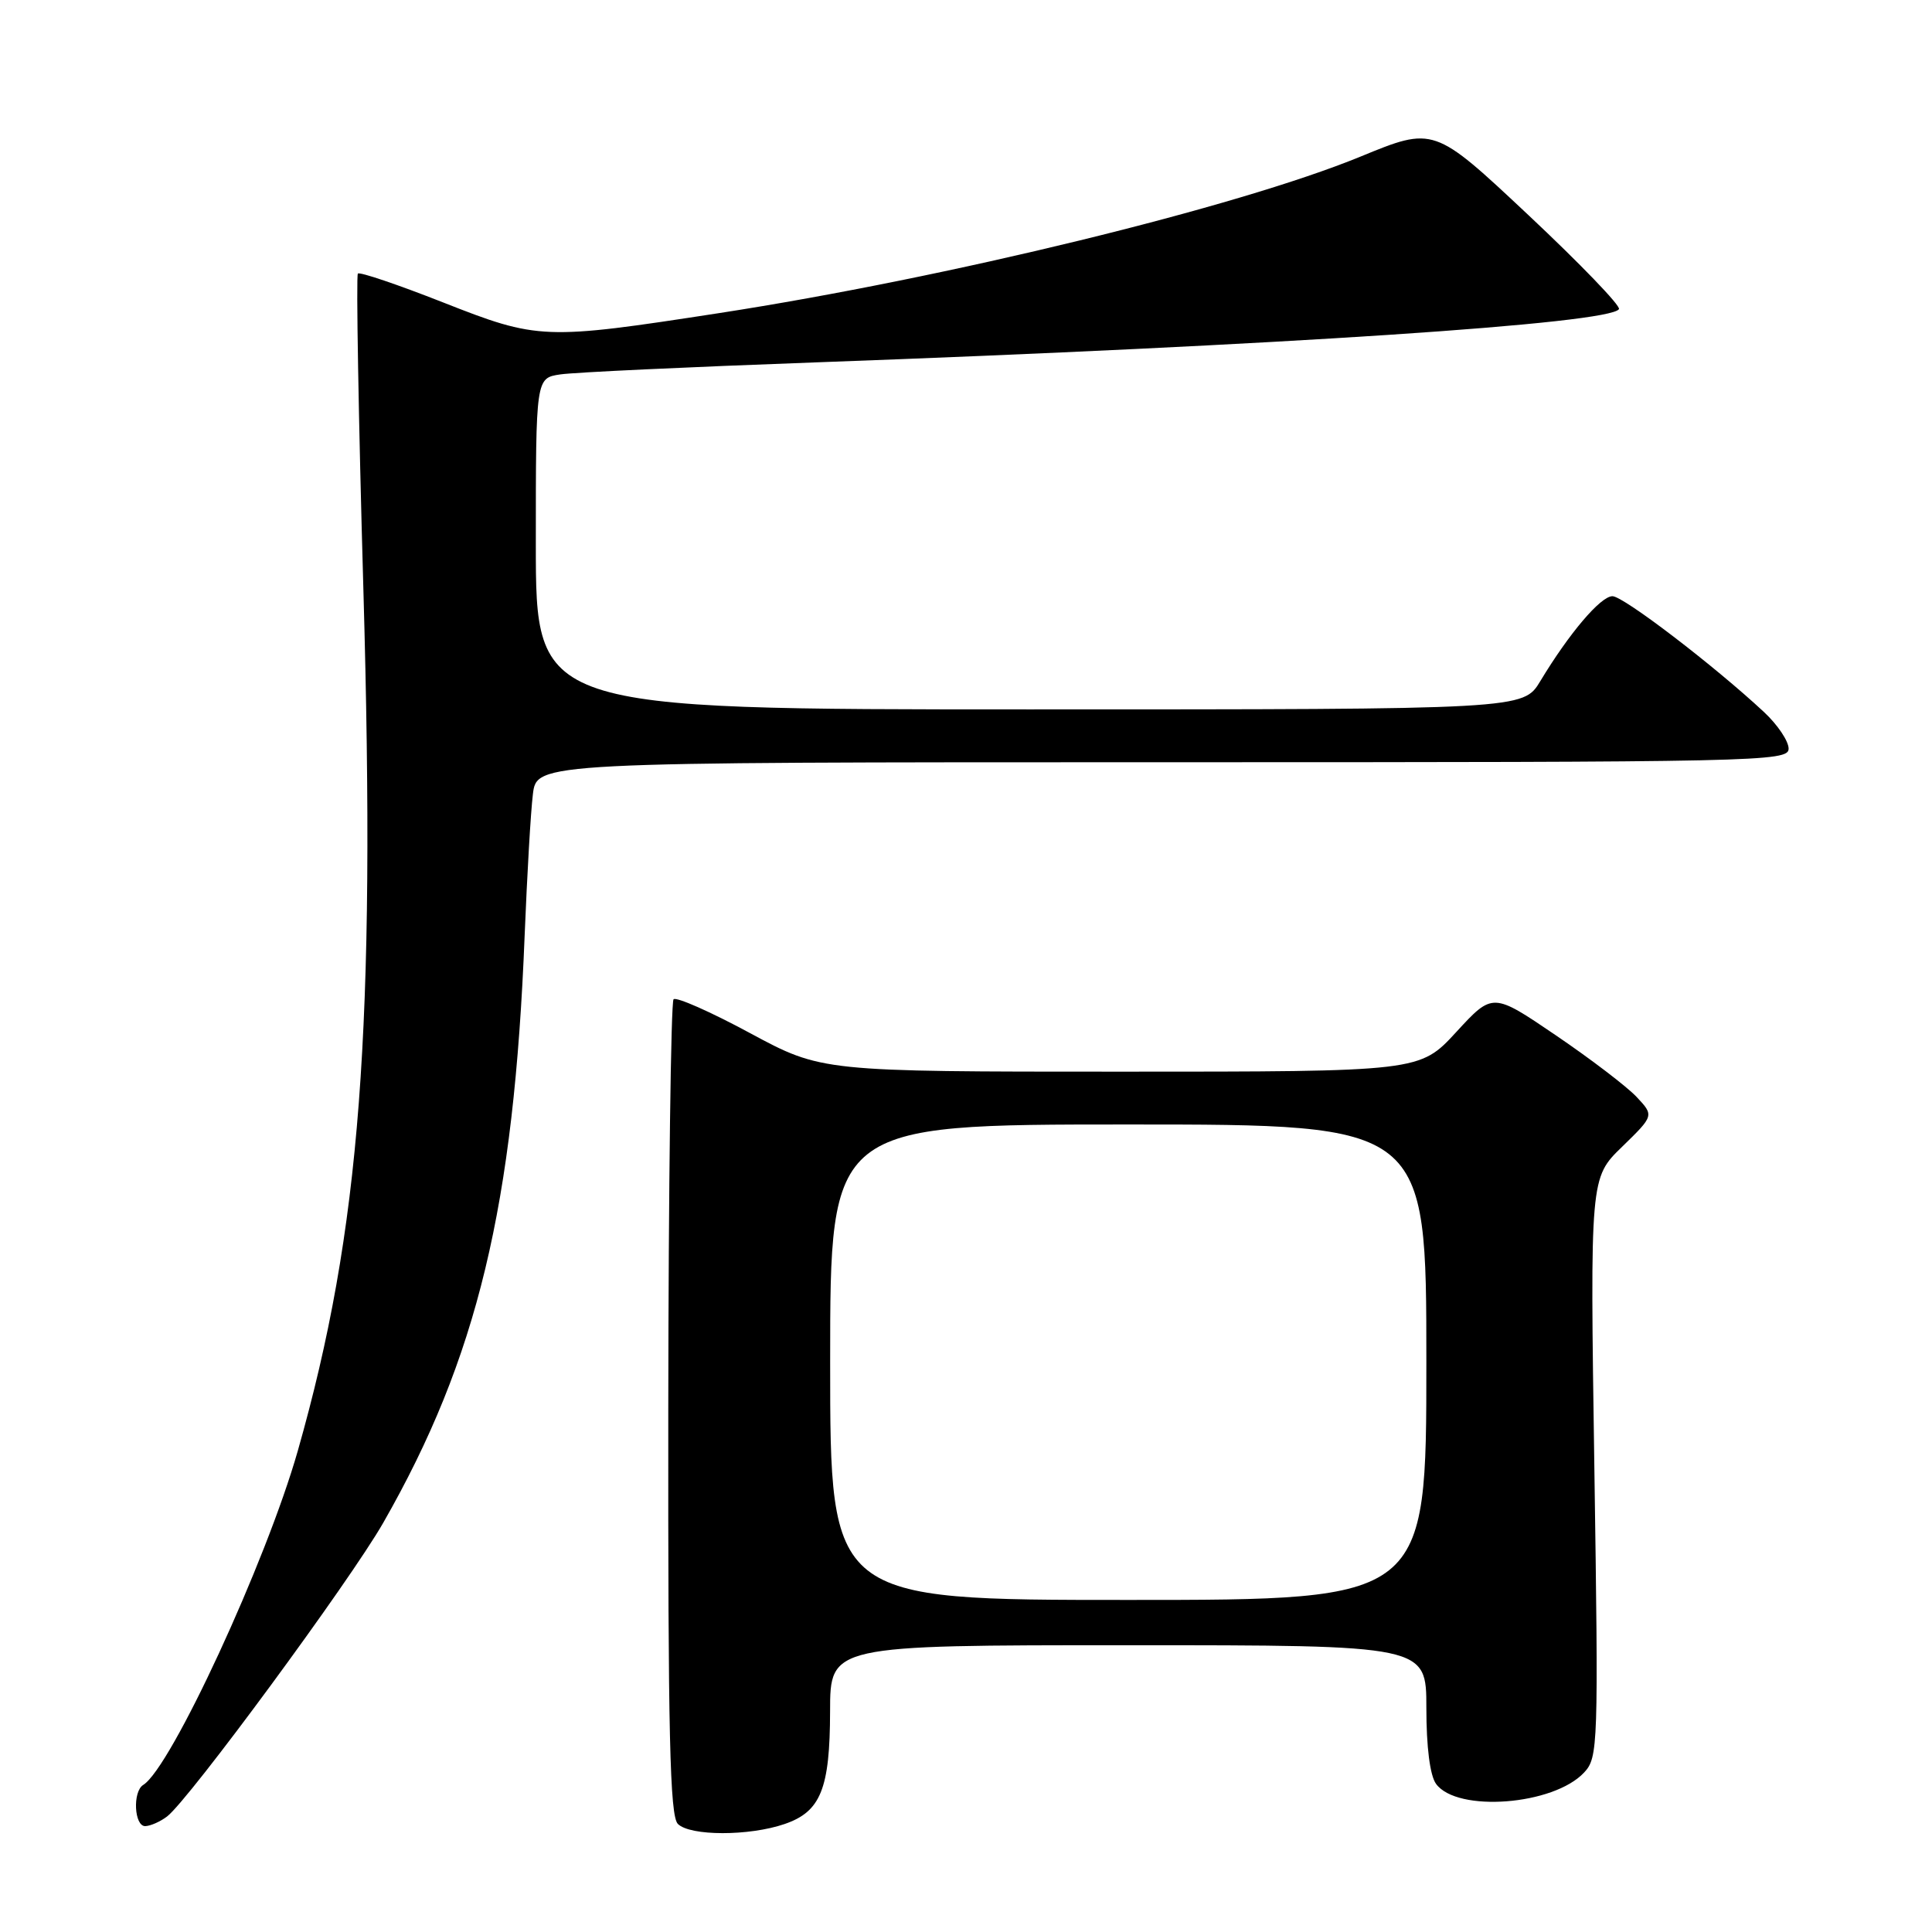<?xml version="1.0" encoding="UTF-8" standalone="no"?>
<!DOCTYPE svg PUBLIC "-//W3C//DTD SVG 1.1//EN" "http://www.w3.org/Graphics/SVG/1.1/DTD/svg11.dtd" >
<svg xmlns="http://www.w3.org/2000/svg" xmlns:xlink="http://www.w3.org/1999/xlink" version="1.1" viewBox="0 0 256 256">
 <g >
 <path fill="currentColor"
d=" M 103.97 241.69 C 108.75 240.05 109.97 237.04 109.99 226.75 C 110.00 218.00 110.00 218.00 149.50 218.00 C 189.00 218.00 189.00 218.00 189.00 226.31 C 189.00 231.50 189.48 235.28 190.29 236.38 C 193.08 240.19 205.87 239.21 209.91 234.86 C 211.76 232.88 211.81 231.32 211.26 194.43 C 210.69 156.07 210.69 156.07 214.94 151.95 C 219.18 147.82 219.18 147.82 216.85 145.34 C 215.57 143.98 210.76 140.31 206.15 137.18 C 197.79 131.50 197.79 131.50 192.96 136.75 C 188.13 142.00 188.13 142.00 148.50 142.00 C 108.87 142.00 108.87 142.00 99.38 136.89 C 94.16 134.07 89.61 132.06 89.25 132.41 C 88.90 132.77 88.58 157.20 88.55 186.71 C 88.51 229.90 88.76 240.61 89.82 241.68 C 91.45 243.30 99.26 243.31 103.97 241.69 Z  M 22.14 240.69 C 25.03 238.49 46.35 209.52 50.78 201.78 C 63.25 179.97 68.11 159.80 69.52 123.91 C 69.84 115.99 70.32 107.59 70.61 105.25 C 71.12 101.00 71.12 101.00 154.06 101.00 C 233.33 101.00 237.00 100.92 237.00 99.20 C 237.00 98.20 235.54 96.03 233.75 94.36 C 227.14 88.20 215.11 79.00 213.66 79.00 C 212.09 79.00 207.93 83.90 204.10 90.25 C 201.84 94.00 201.84 94.00 136.42 94.00 C 71.00 94.00 71.00 94.00 71.00 72.05 C 71.00 50.09 71.00 50.09 74.25 49.61 C 76.04 49.34 91.22 48.63 108.00 48.02 C 169.99 45.76 213.33 42.89 214.52 40.96 C 214.78 40.54 209.37 34.93 202.50 28.48 C 190.00 16.75 190.00 16.75 180.25 20.76 C 163.99 27.43 125.55 36.81 95.34 41.48 C 72.07 45.07 71.32 45.04 58.68 40.06 C 52.73 37.72 47.67 36.00 47.42 36.25 C 47.18 36.49 47.50 55.32 48.15 78.10 C 49.81 136.42 47.78 162.99 39.46 192.24 C 35.27 206.94 22.65 234.25 18.98 236.51 C 17.55 237.39 17.78 242.01 19.25 241.97 C 19.94 241.95 21.24 241.38 22.14 240.69 Z  M 110.00 180.50 C 110.00 149.00 110.00 149.00 149.50 149.00 C 189.00 149.00 189.00 149.00 189.00 180.50 C 189.00 212.00 189.00 212.00 149.50 212.00 C 110.00 212.00 110.00 212.00 110.00 180.50 Z "/>
</g>
</svg>